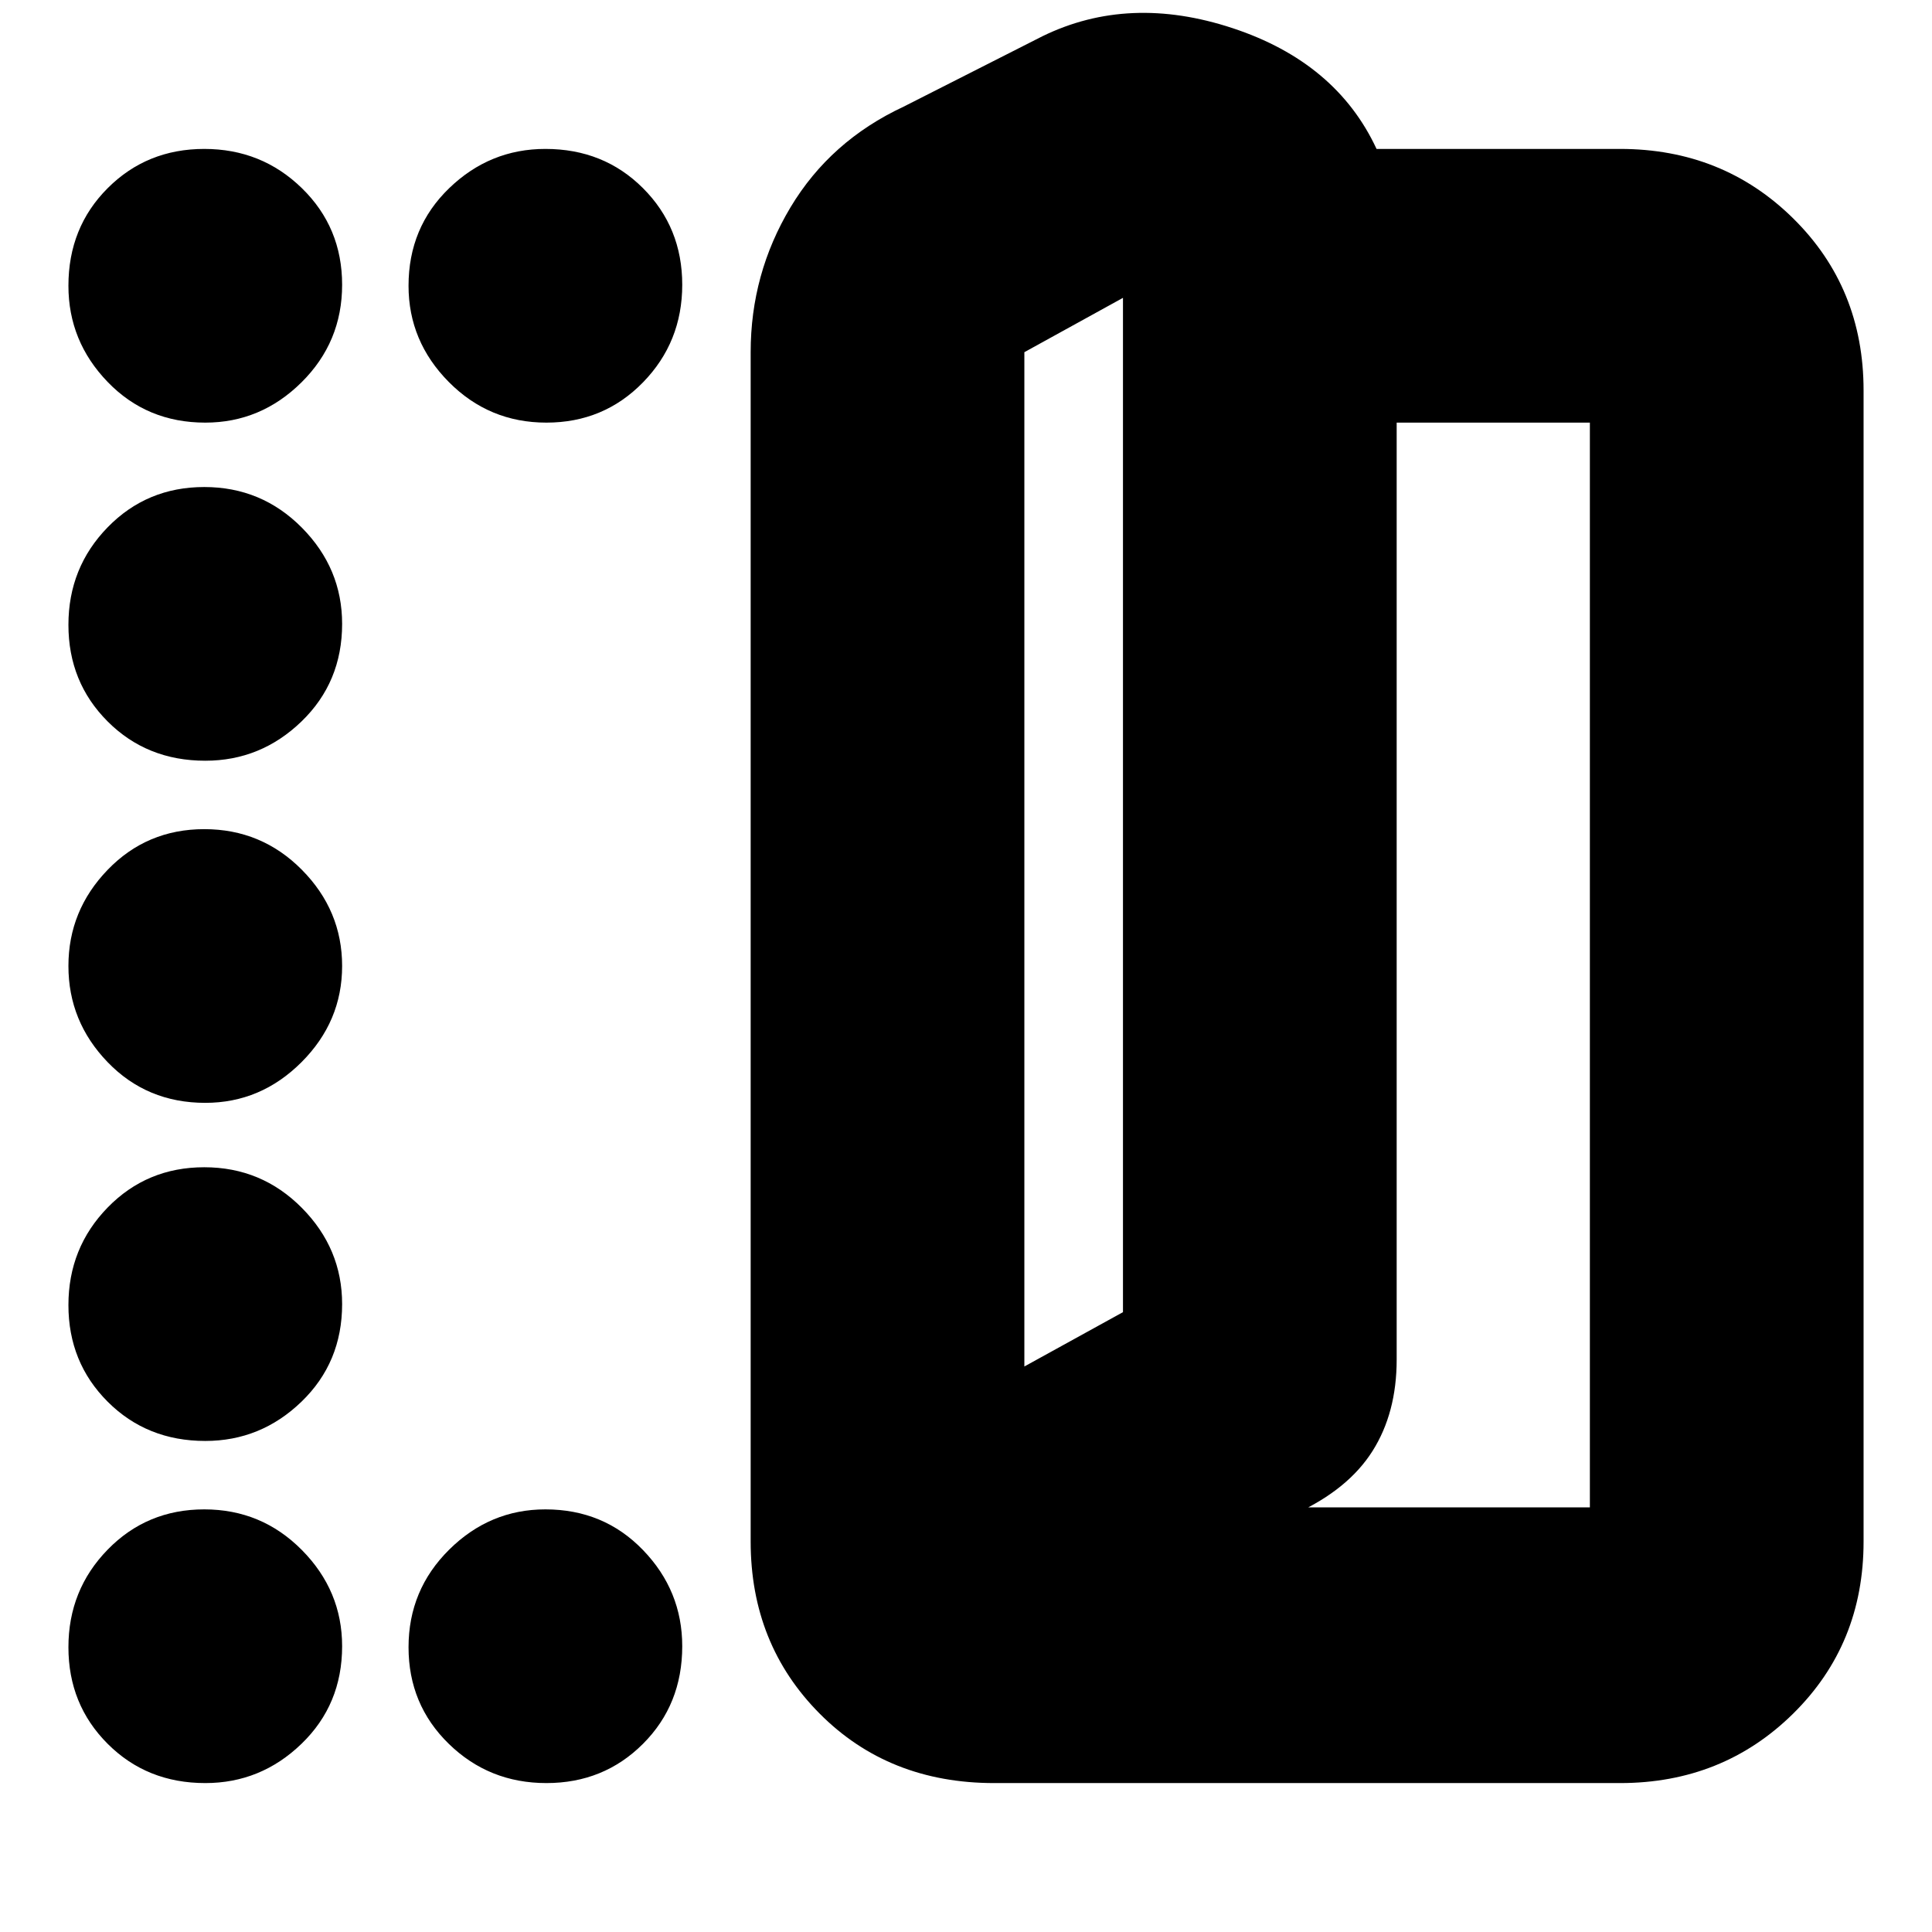 <svg xmlns="http://www.w3.org/2000/svg" height="24" viewBox="0 -960 960 960" width="24"><path d="M494-74q-52.4 0-86.7-34.5Q373-143 373-194v-591q0-38.94 19.79-71.97T449-907l69-35q43-21 94.5-4t71.5 60h121q51 0 86 34.5t35 85.5v572q0 51-35 85.5T805-74H494Zm15-207 49-27v-504l-49 27v504Zm141 70h140v-539h-96v465.56Q694-258 682-239q-12 19-38 31l6-3Zm-141-70v-504 504ZM102-750q-29 0-48.5-20.2T34-818q0-29 19.5-48.5t48-19.5q28.5 0 48.5 19.5t20 48q0 28.5-20.2 48.5T102-750Zm0 168q-29 0-48.5-19.5t-19.5-48Q34-678 53.5-698t48-20q28.5 0 48.5 20.2t20 47.8q0 29-20.2 48.5T102-582ZM34-480q0-27.6 19.5-47.8Q73-548 101.5-548t48.5 20.2q20 20.2 20 47.8 0 27.6-20.2 47.8Q129.6-412 102-412q-29 0-48.5-20.2T34-480Zm68 236q-29 0-48.5-19.5t-19.5-48Q34-340 53.5-360t48-20q28.5 0 48.5 20.2t20 47.8q0 29-20.2 48.5T102-244Zm0 170q-29 0-48.5-19.5t-19.5-48Q34-170 53.5-190t48-20q28.5 0 48.5 20.2t20 47.8q0 29-20.2 48.5T102-74Zm169.5 0Q243-74 223-93.5t-20-48q0-28.5 20.2-48.5t47.8-20q29 0 48.5 20.2T339-142q0 29-19.5 48.5t-48 19.5Zm0-676q-28.5 0-48.5-20.2T203-818q0-29 20.2-48.5T271-886q29 0 48.5 19.5t19.5 48q0 28.5-19.5 48.5t-48 20Z"/></svg>